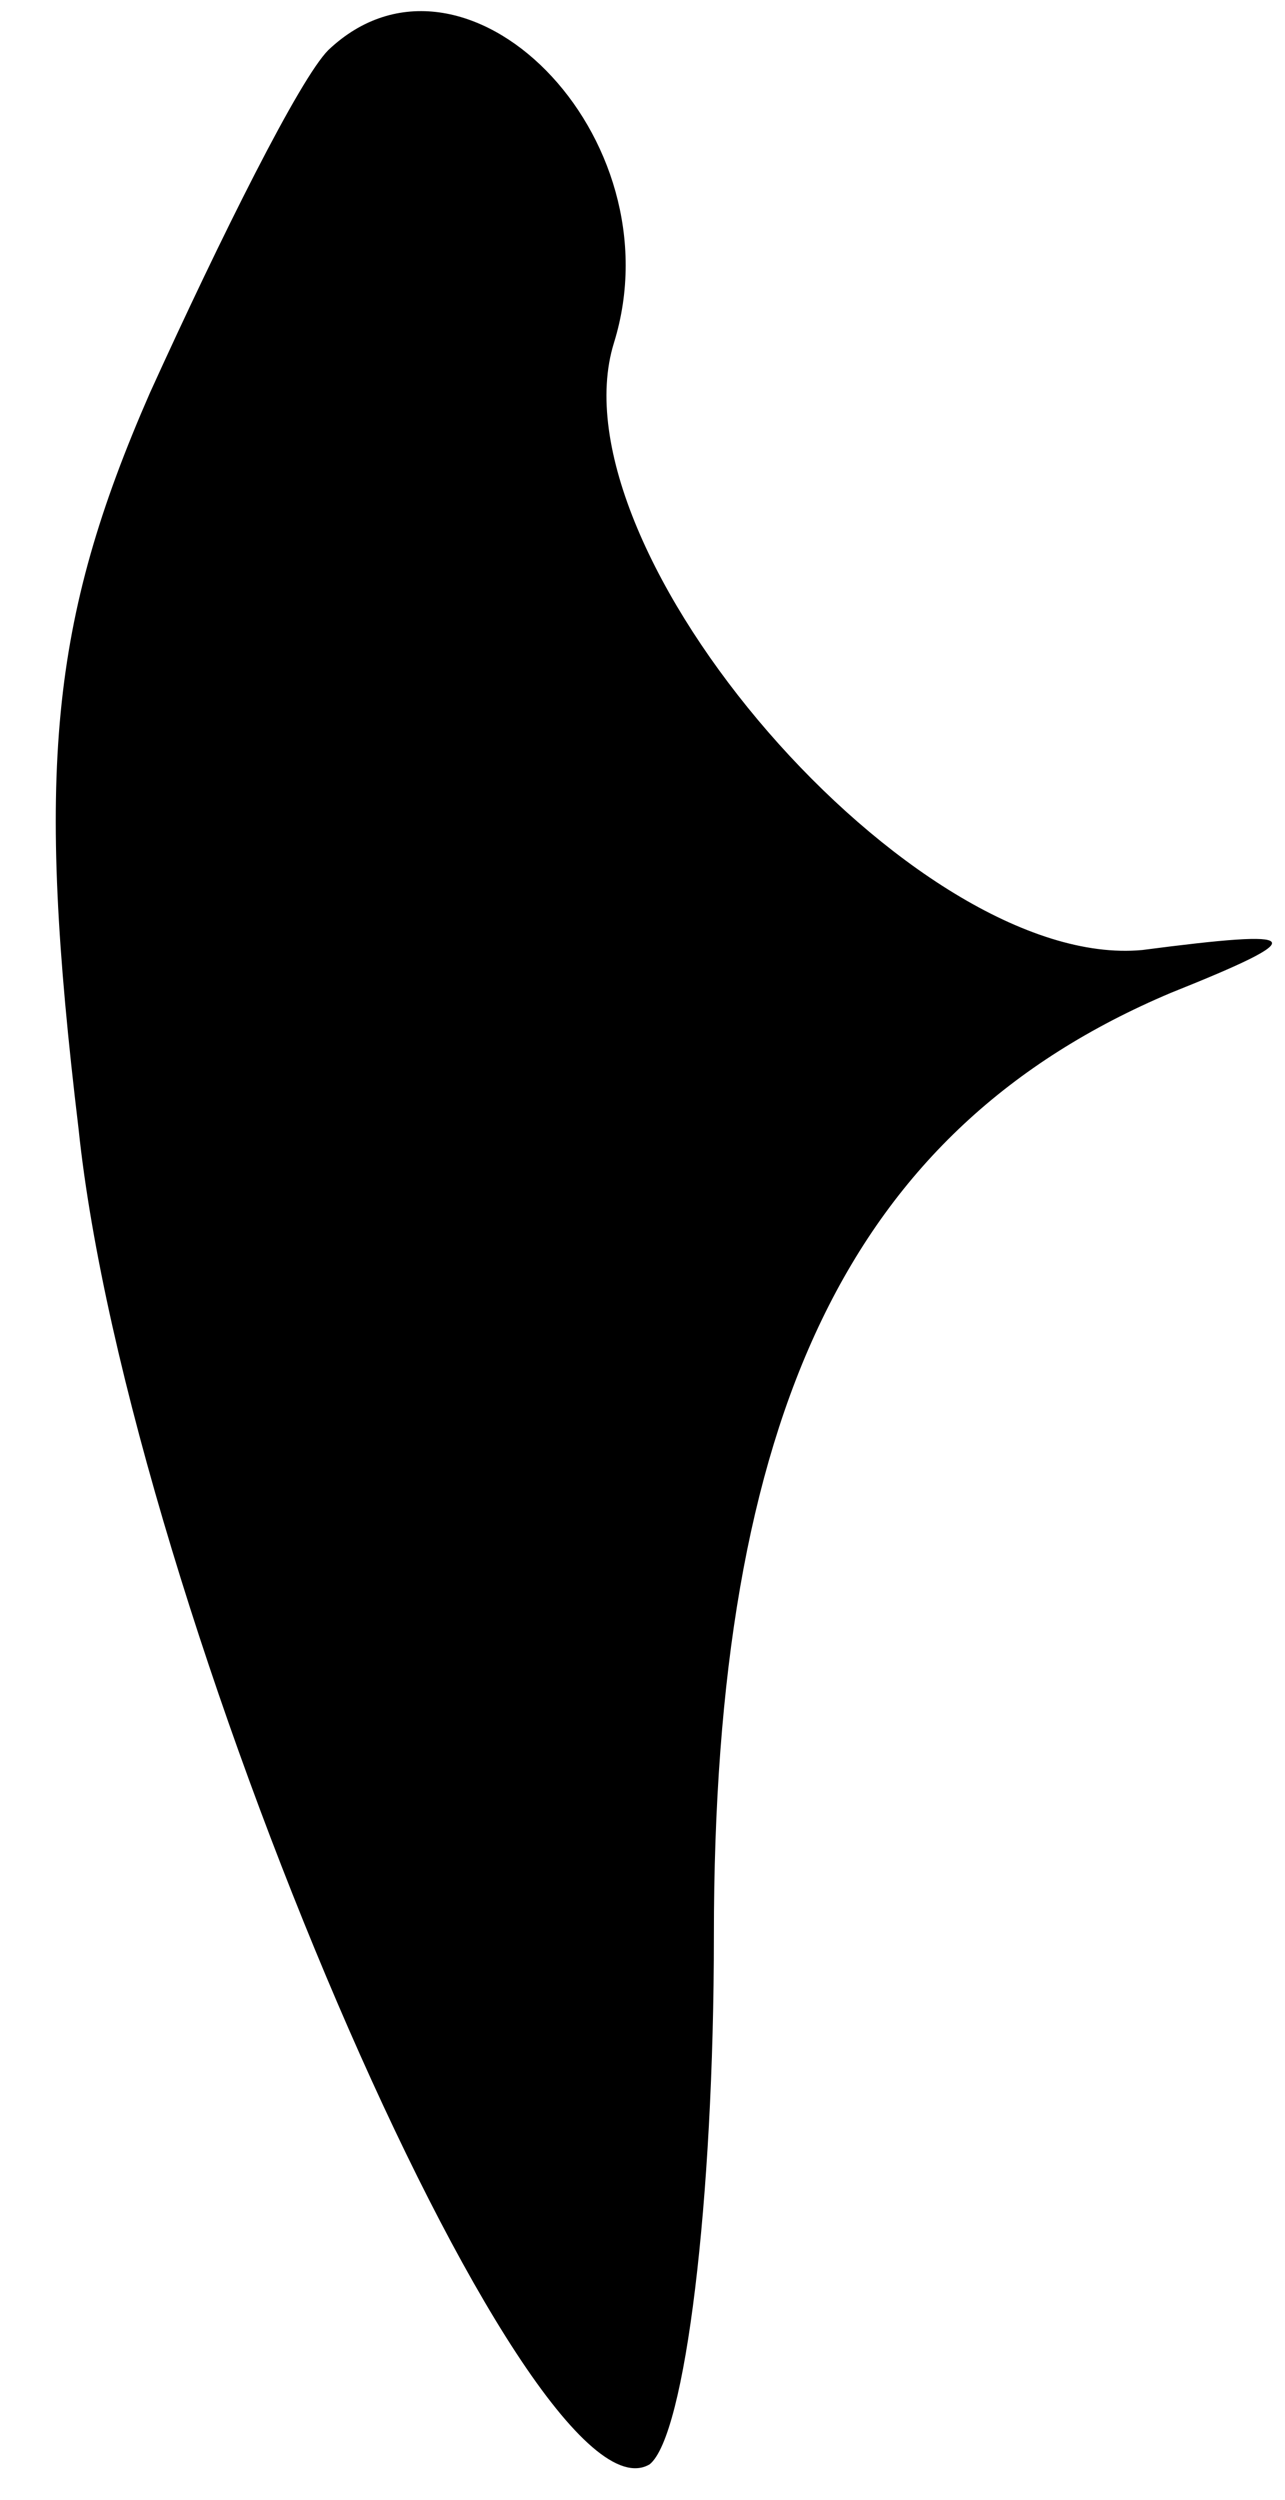 <?xml version="1.0" standalone="no"?>
<!DOCTYPE svg PUBLIC "-//W3C//DTD SVG 20010904//EN"
 "http://www.w3.org/TR/2001/REC-SVG-20010904/DTD/svg10.dtd">
<svg version="1.0" xmlns="http://www.w3.org/2000/svg"
 width="18pt" height="35pt" viewBox="0 0 18 35"
 preserveAspectRatio="xMidYMid meet">
<g transform="translate(0,35) scale(0.1,-0.1)"
fill="#000000" stroke="none">
<path fill="#000000" stroke="none" d="M46 343 c-4 -4 -15 -26 -25 -48 -14
-32 -16 -53 -10 -103 7 -67 63 -197 80 -187 5 4 9 37 9 74 0 73 19 113 64 132
20 8 19 9 -4 6 -32 -3 -83 56 -74 85 9 29 -21 59 -40 41z"/>
</g>
</svg>
